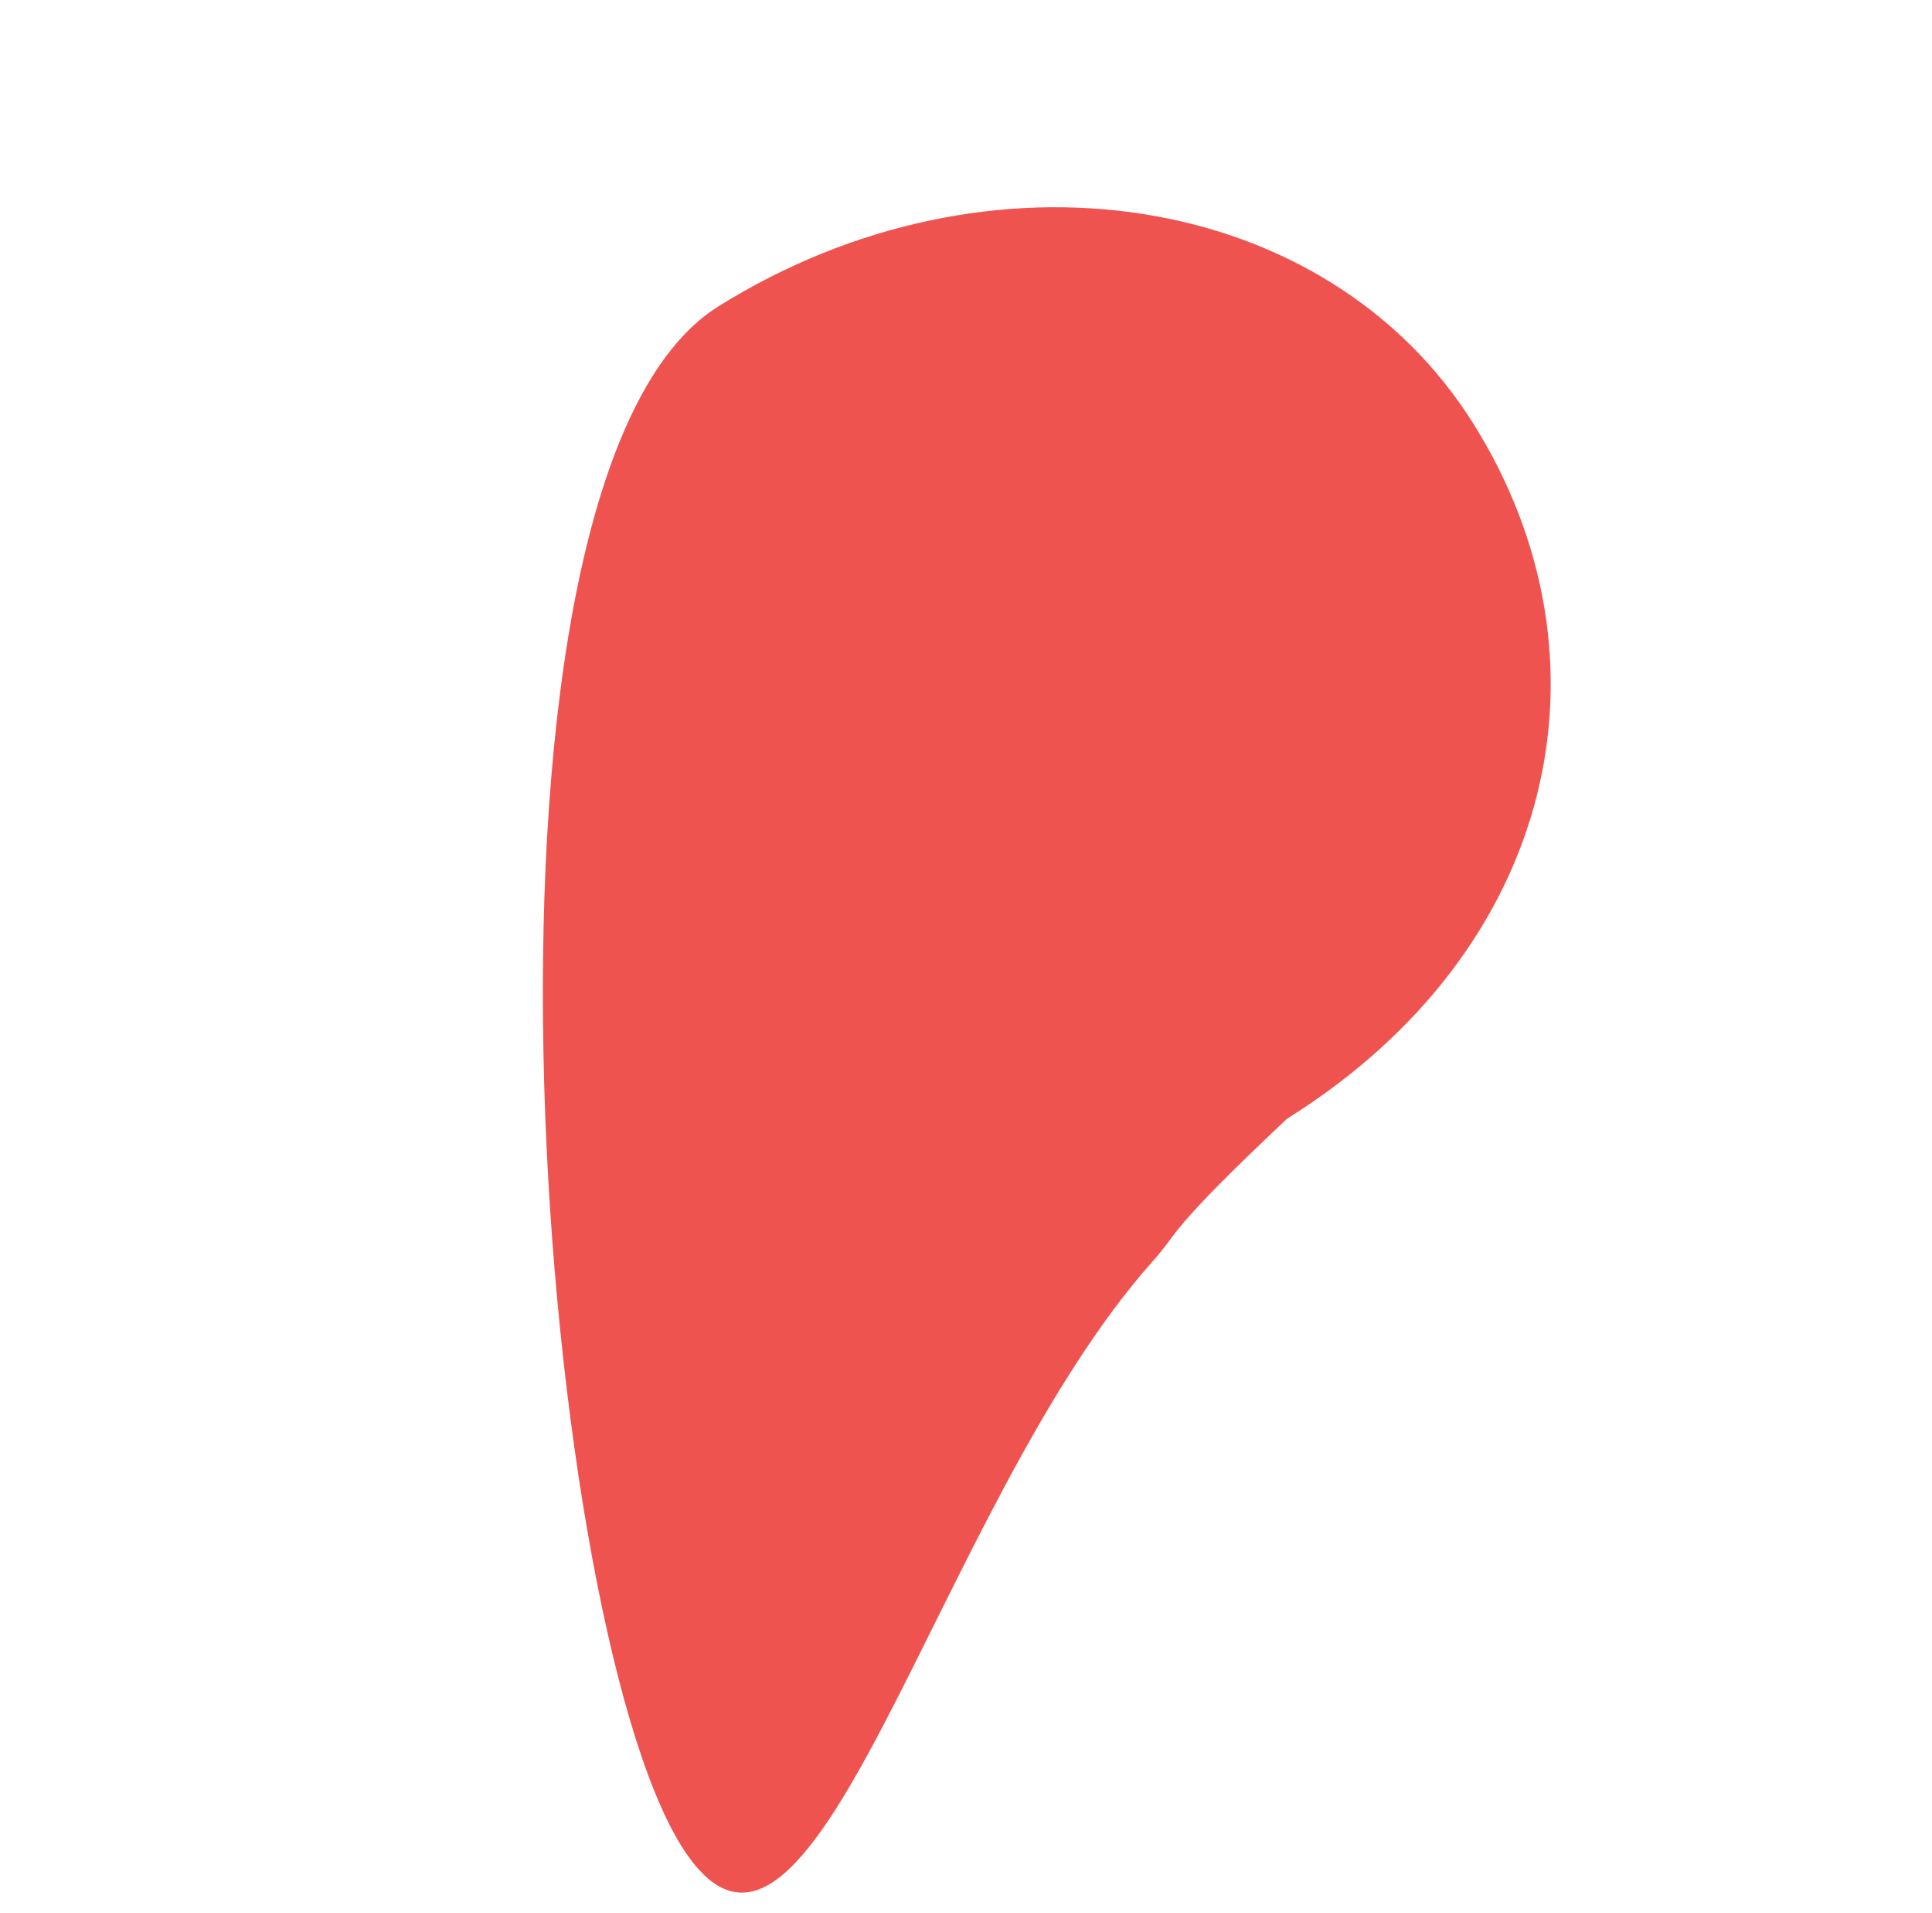 <svg xmlns="http://www.w3.org/2000/svg" viewBox="0 0 1062.374 1051.809">
  <path id="Path_25" data-name="Path 25" d="M-215.233-154.047c151.876,0,706.973,290.276,706.973,465.846s-123.12,317.9-275,317.9S-52.708,515.882-52.708,340.312c-17.846-89.427-21.079-82.778-27.15-103.644C-130.618,62.2-351.01-154.047-215.233-154.047Z" transform="matrix(-0.53, -0.848, 0.848, -0.53, 391.222, 750.708)" fill="#EF5350"/>
</svg>